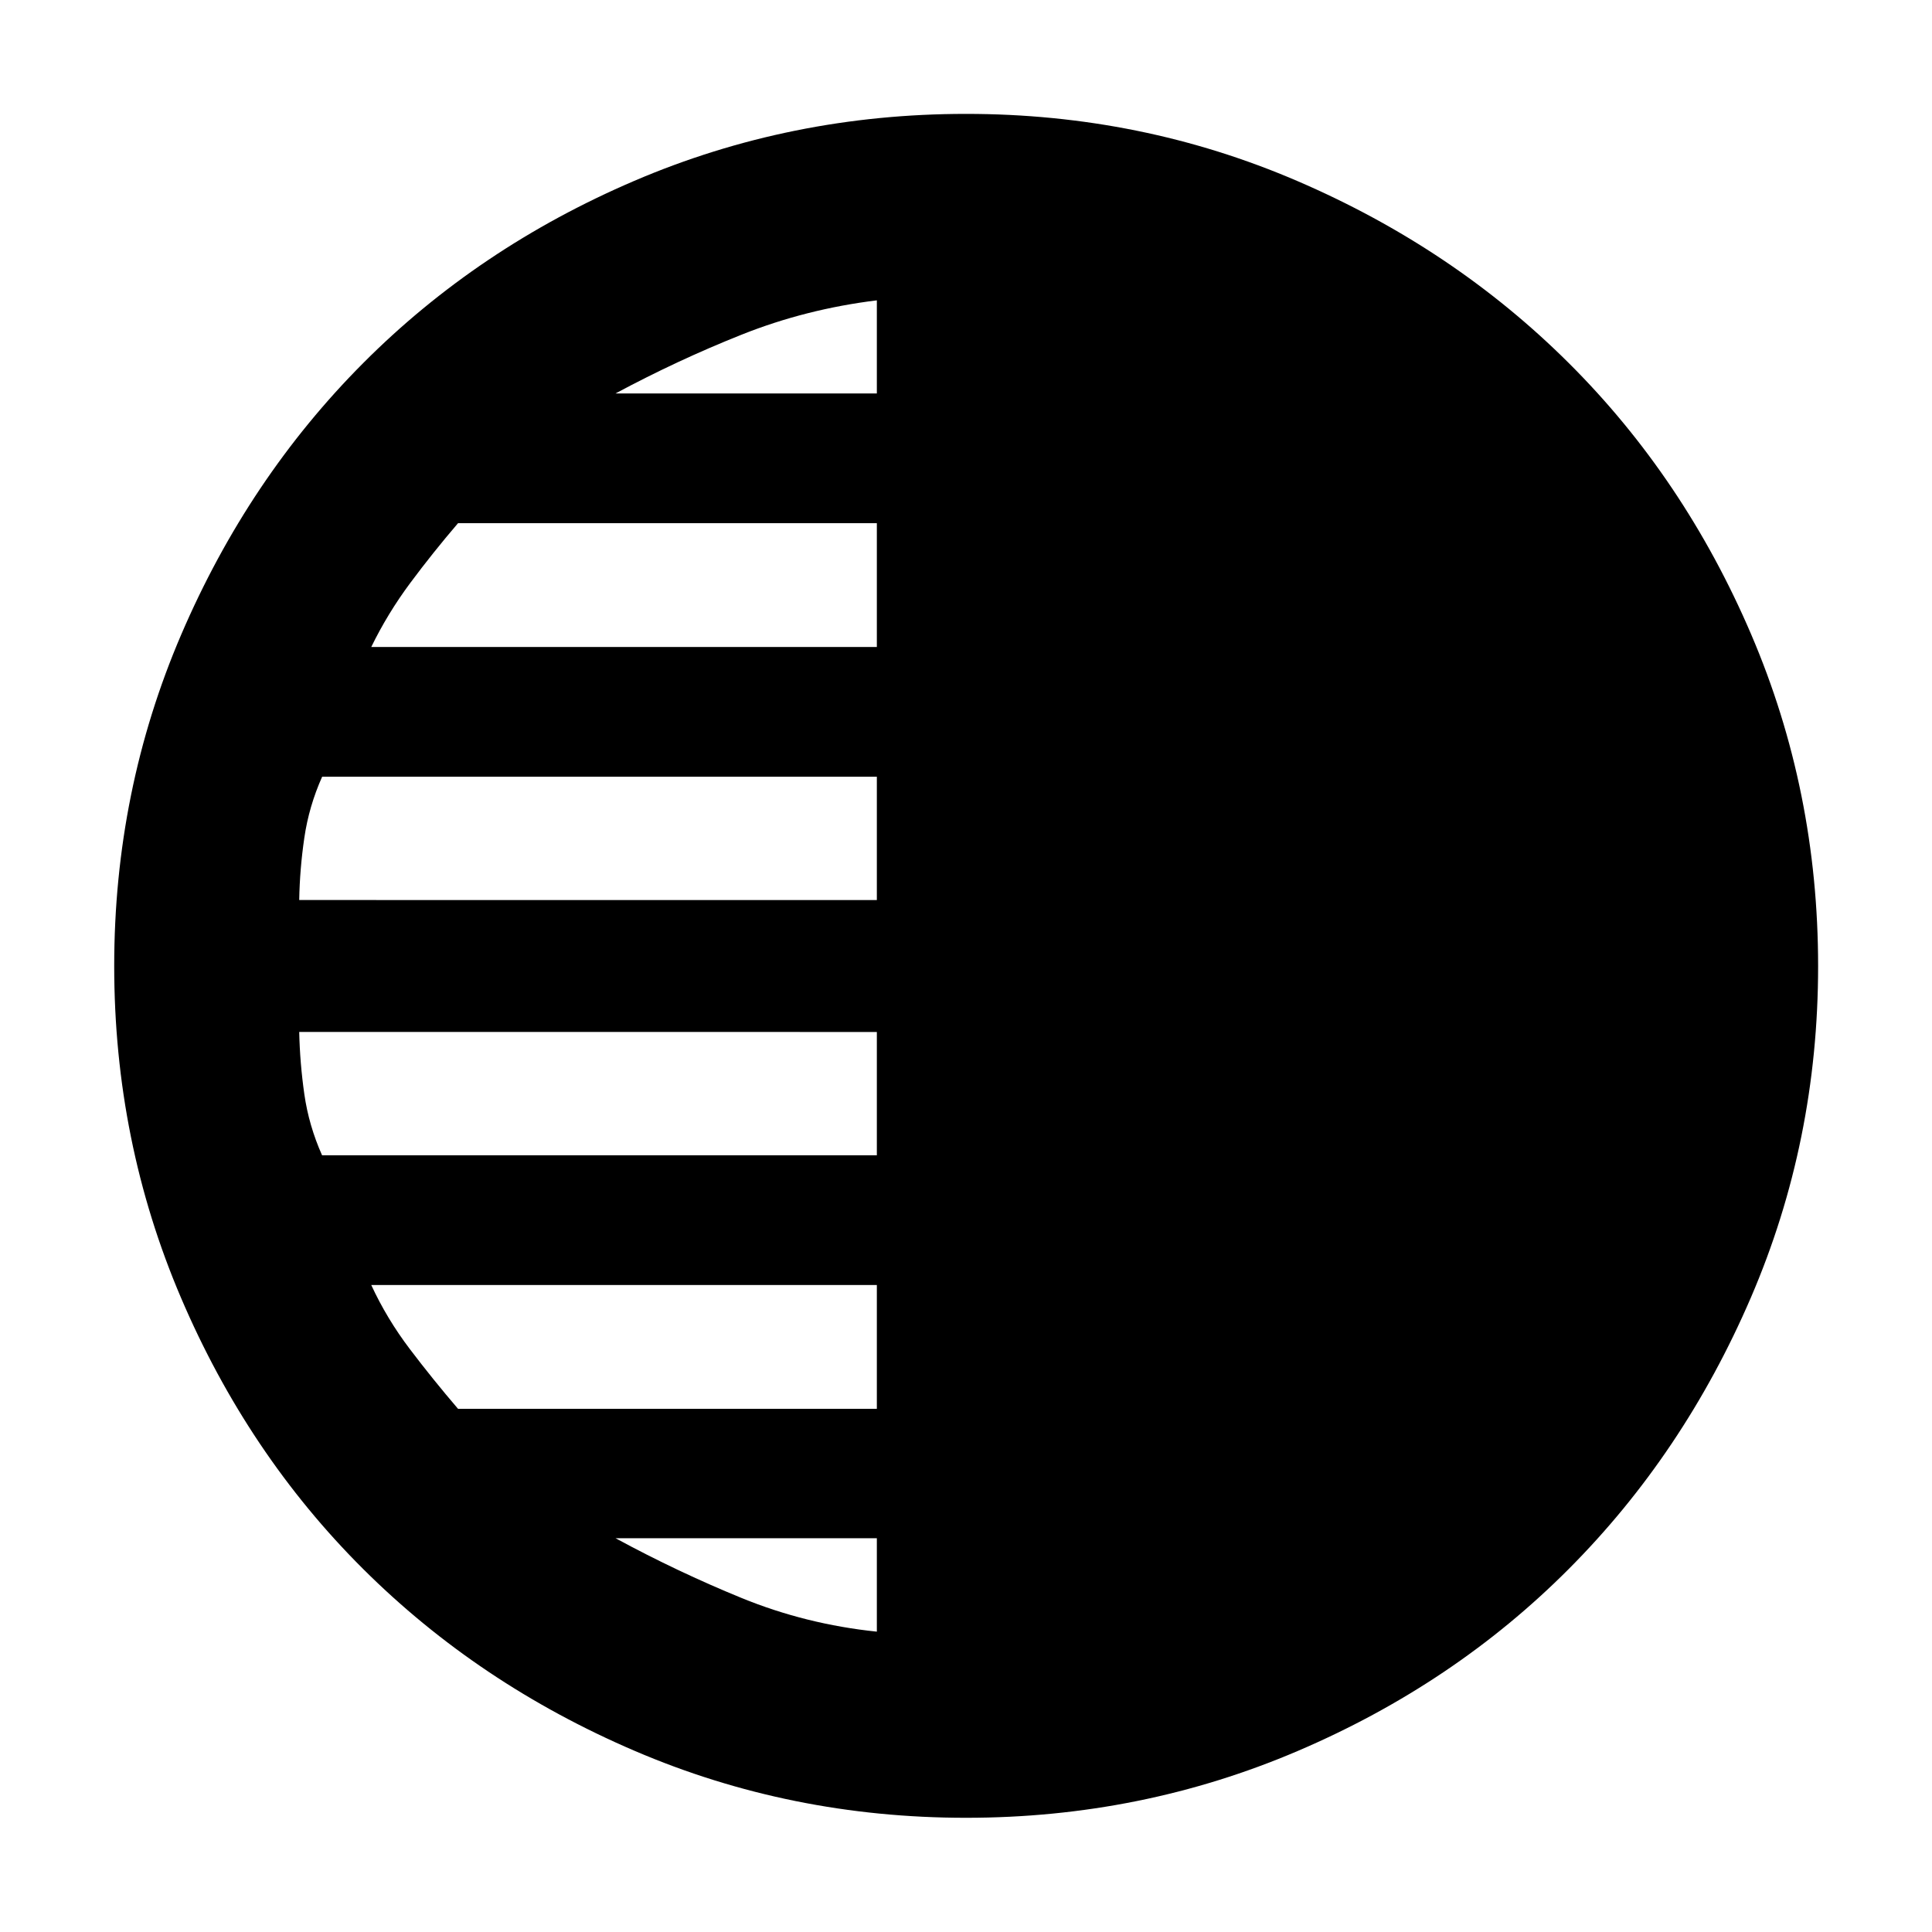 <svg xmlns="http://www.w3.org/2000/svg" height="40" viewBox="0 -960 960 960" width="40"><path d="M480-56.75q-87.13 0-164.71-33.29-77.57-33.28-134.91-90.41-57.33-57.13-90.48-134.78Q56.75-392.87 56.75-480q0-87.13 33.32-164.73 33.32-77.59 90.41-134.87 57.08-57.29 134.74-90.55 77.66-33.26 164.8-33.26 87.14 0 164.72 33.4t134.86 90.49q57.29 57.08 90.55 134.74 33.26 77.66 33.26 164.8 0 87.14-33.4 164.72T779.52-180.4q-57.08 57.29-134.73 90.47Q567.14-56.75 480-56.75Zm-44.3-707.74v-46.27q-35.27 4.33-67.17 17.04-31.91 12.71-62.69 29.23H435.7Zm0 125.98v-61.53H227.6q-12.56 14.67-23.75 29.72-11.19 15.04-19.38 31.81H435.7Zm0 125.73v-61.28H160.08q-6.59 14.76-8.86 30.35-2.28 15.59-2.54 30.93H435.7Zm0 126.84v-61.28H148.68q.33 15.42 2.55 30.97 2.23 15.55 8.81 30.31H435.7Zm0 125.98v-61.53H184.47q7.75 16.77 19.16 31.81 11.41 15.05 23.97 29.72h208.1Zm0 110.72v-46.43H305.84q30.78 16.68 62.69 29.72 31.9 13.04 67.17 16.71Z"/></svg>